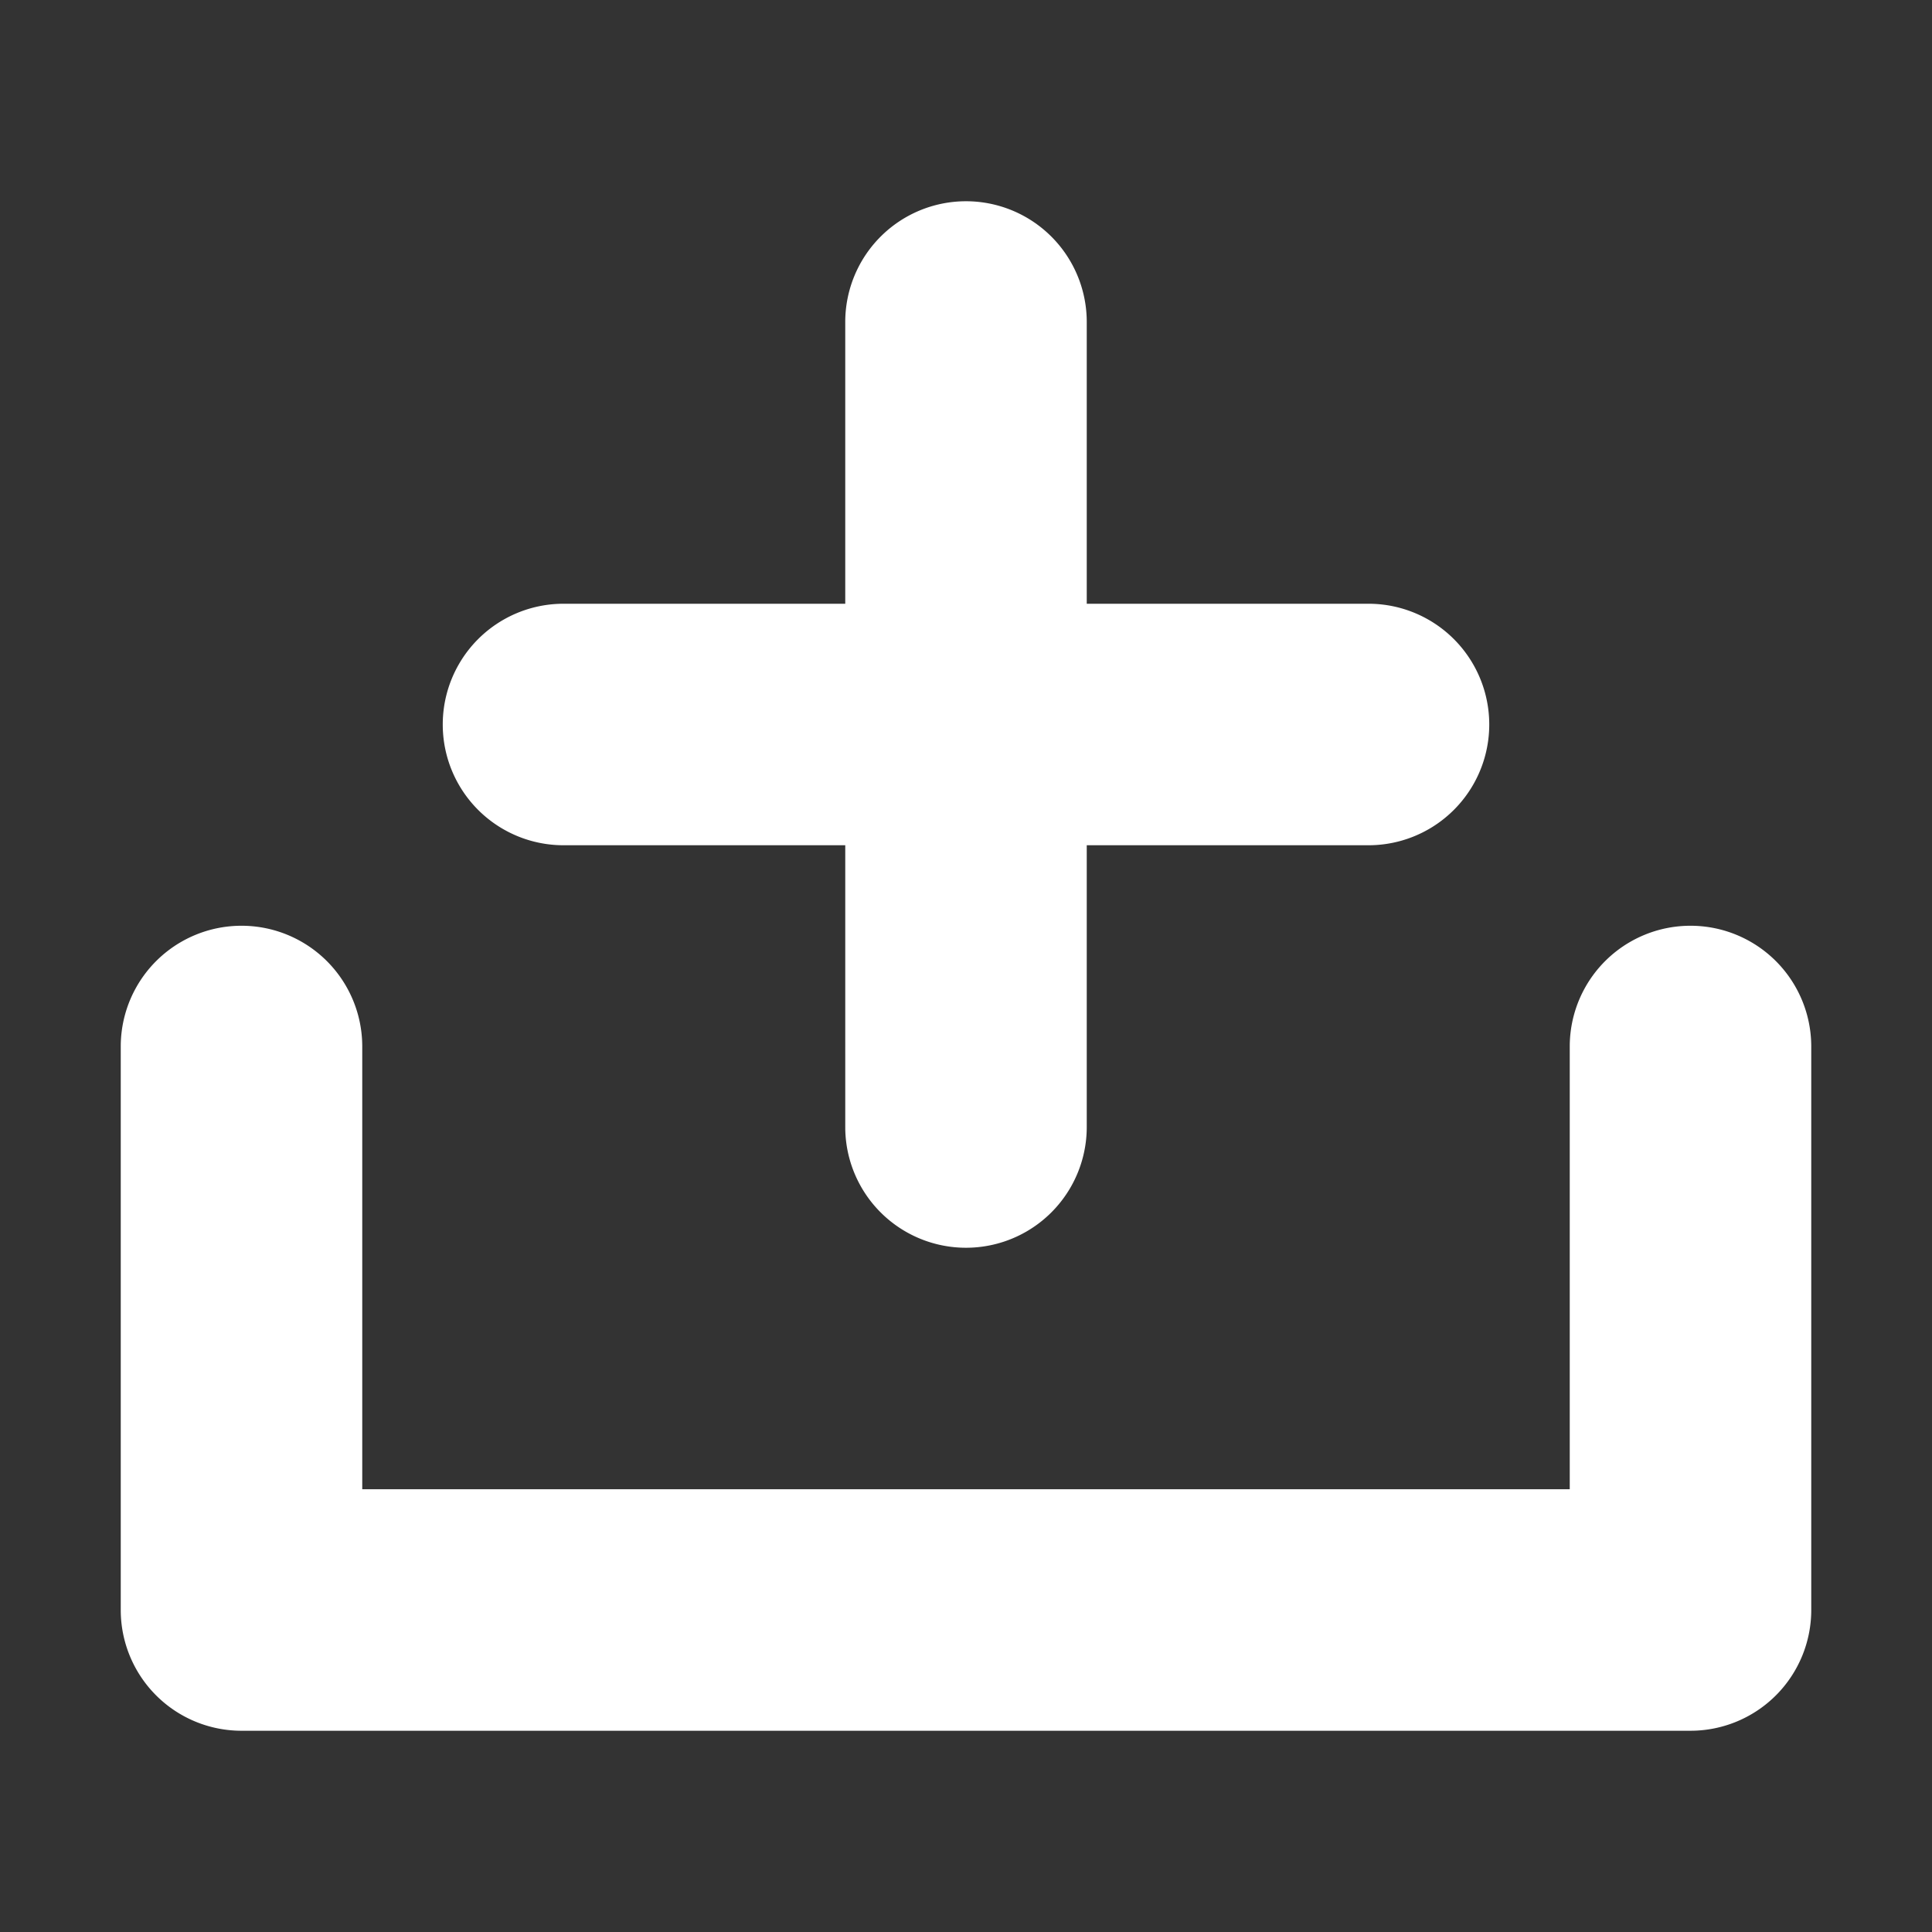 <!DOCTYPE svg PUBLIC "-//W3C//DTD SVG 1.1//EN" "http://www.w3.org/Graphics/SVG/1.1/DTD/svg11.dtd">
<!-- Uploaded to: SVG Repo, www.svgrepo.com, Transformed by: SVG Repo Mixer Tools -->
<svg fill="#ffffff" width="800px" height="800px" viewBox="0 0 24 24" xmlns="http://www.w3.org/2000/svg" stroke="#ffffff">
<rect x="0" y="0" width="24" height="24" fill="#333333" stroke="none"/>
<g id="SVGRepo_bgCarrier" stroke-width="0"/>
<g id="SVGRepo_tracerCarrier" stroke-linecap="round" stroke-linejoin="round"/>
<g id="SVGRepo_iconCarrier">
<path d="M22,13v7a1,1,0,0,1-1,1H3a1,1,0,0,1-1-1V13a1,1,0,0,1,2,0v6H20V13a1,1,0,0,1,2,0ZM12,3a1,1,0,0,0-1,1V8H7a1,1,0,0,0,0,2h4v4a1,1,0,0,0,2,0V10h4a1,1,0,0,0,0-2H13V4A1,1,0,0,0,12,3Z"/>
</g>
</svg>